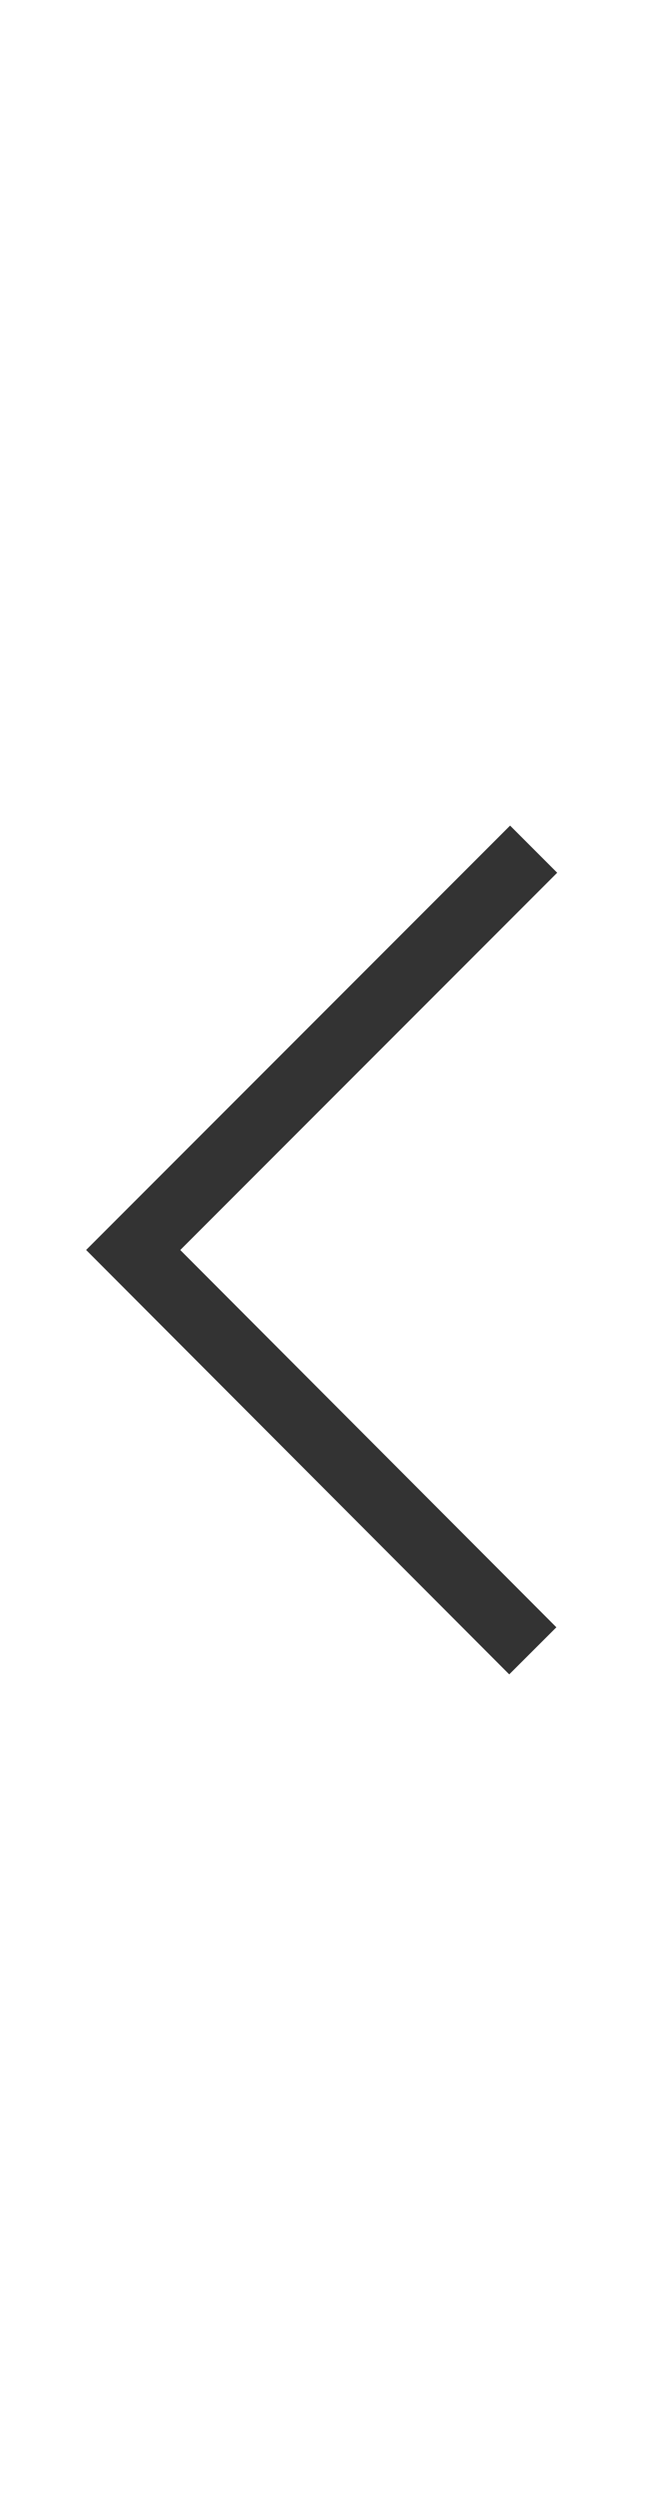 <?xml version="1.0" encoding="utf-8"?>
<!-- Generator: Adobe Illustrator 26.5.0, SVG Export Plug-In . SVG Version: 6.00 Build 0)  -->
<svg version="1.1" id="Layer_1" xmlns="http://www.w3.org/2000/svg" xmlns:xlink="http://www.w3.org/1999/xlink" x="0px" y="0px"
	 viewBox="0 0 8 30" style="enable-background:new 0 0 8 30;" xml:space="preserve">
<style type="text/css">
	.st0{fill:none;stroke:#333333;stroke-width:0.8;stroke-miterlimit:10;}
</style>
<path class="st0" d="M6.4,19.81L1.6,15l4.81-4.81"/>
</svg>
